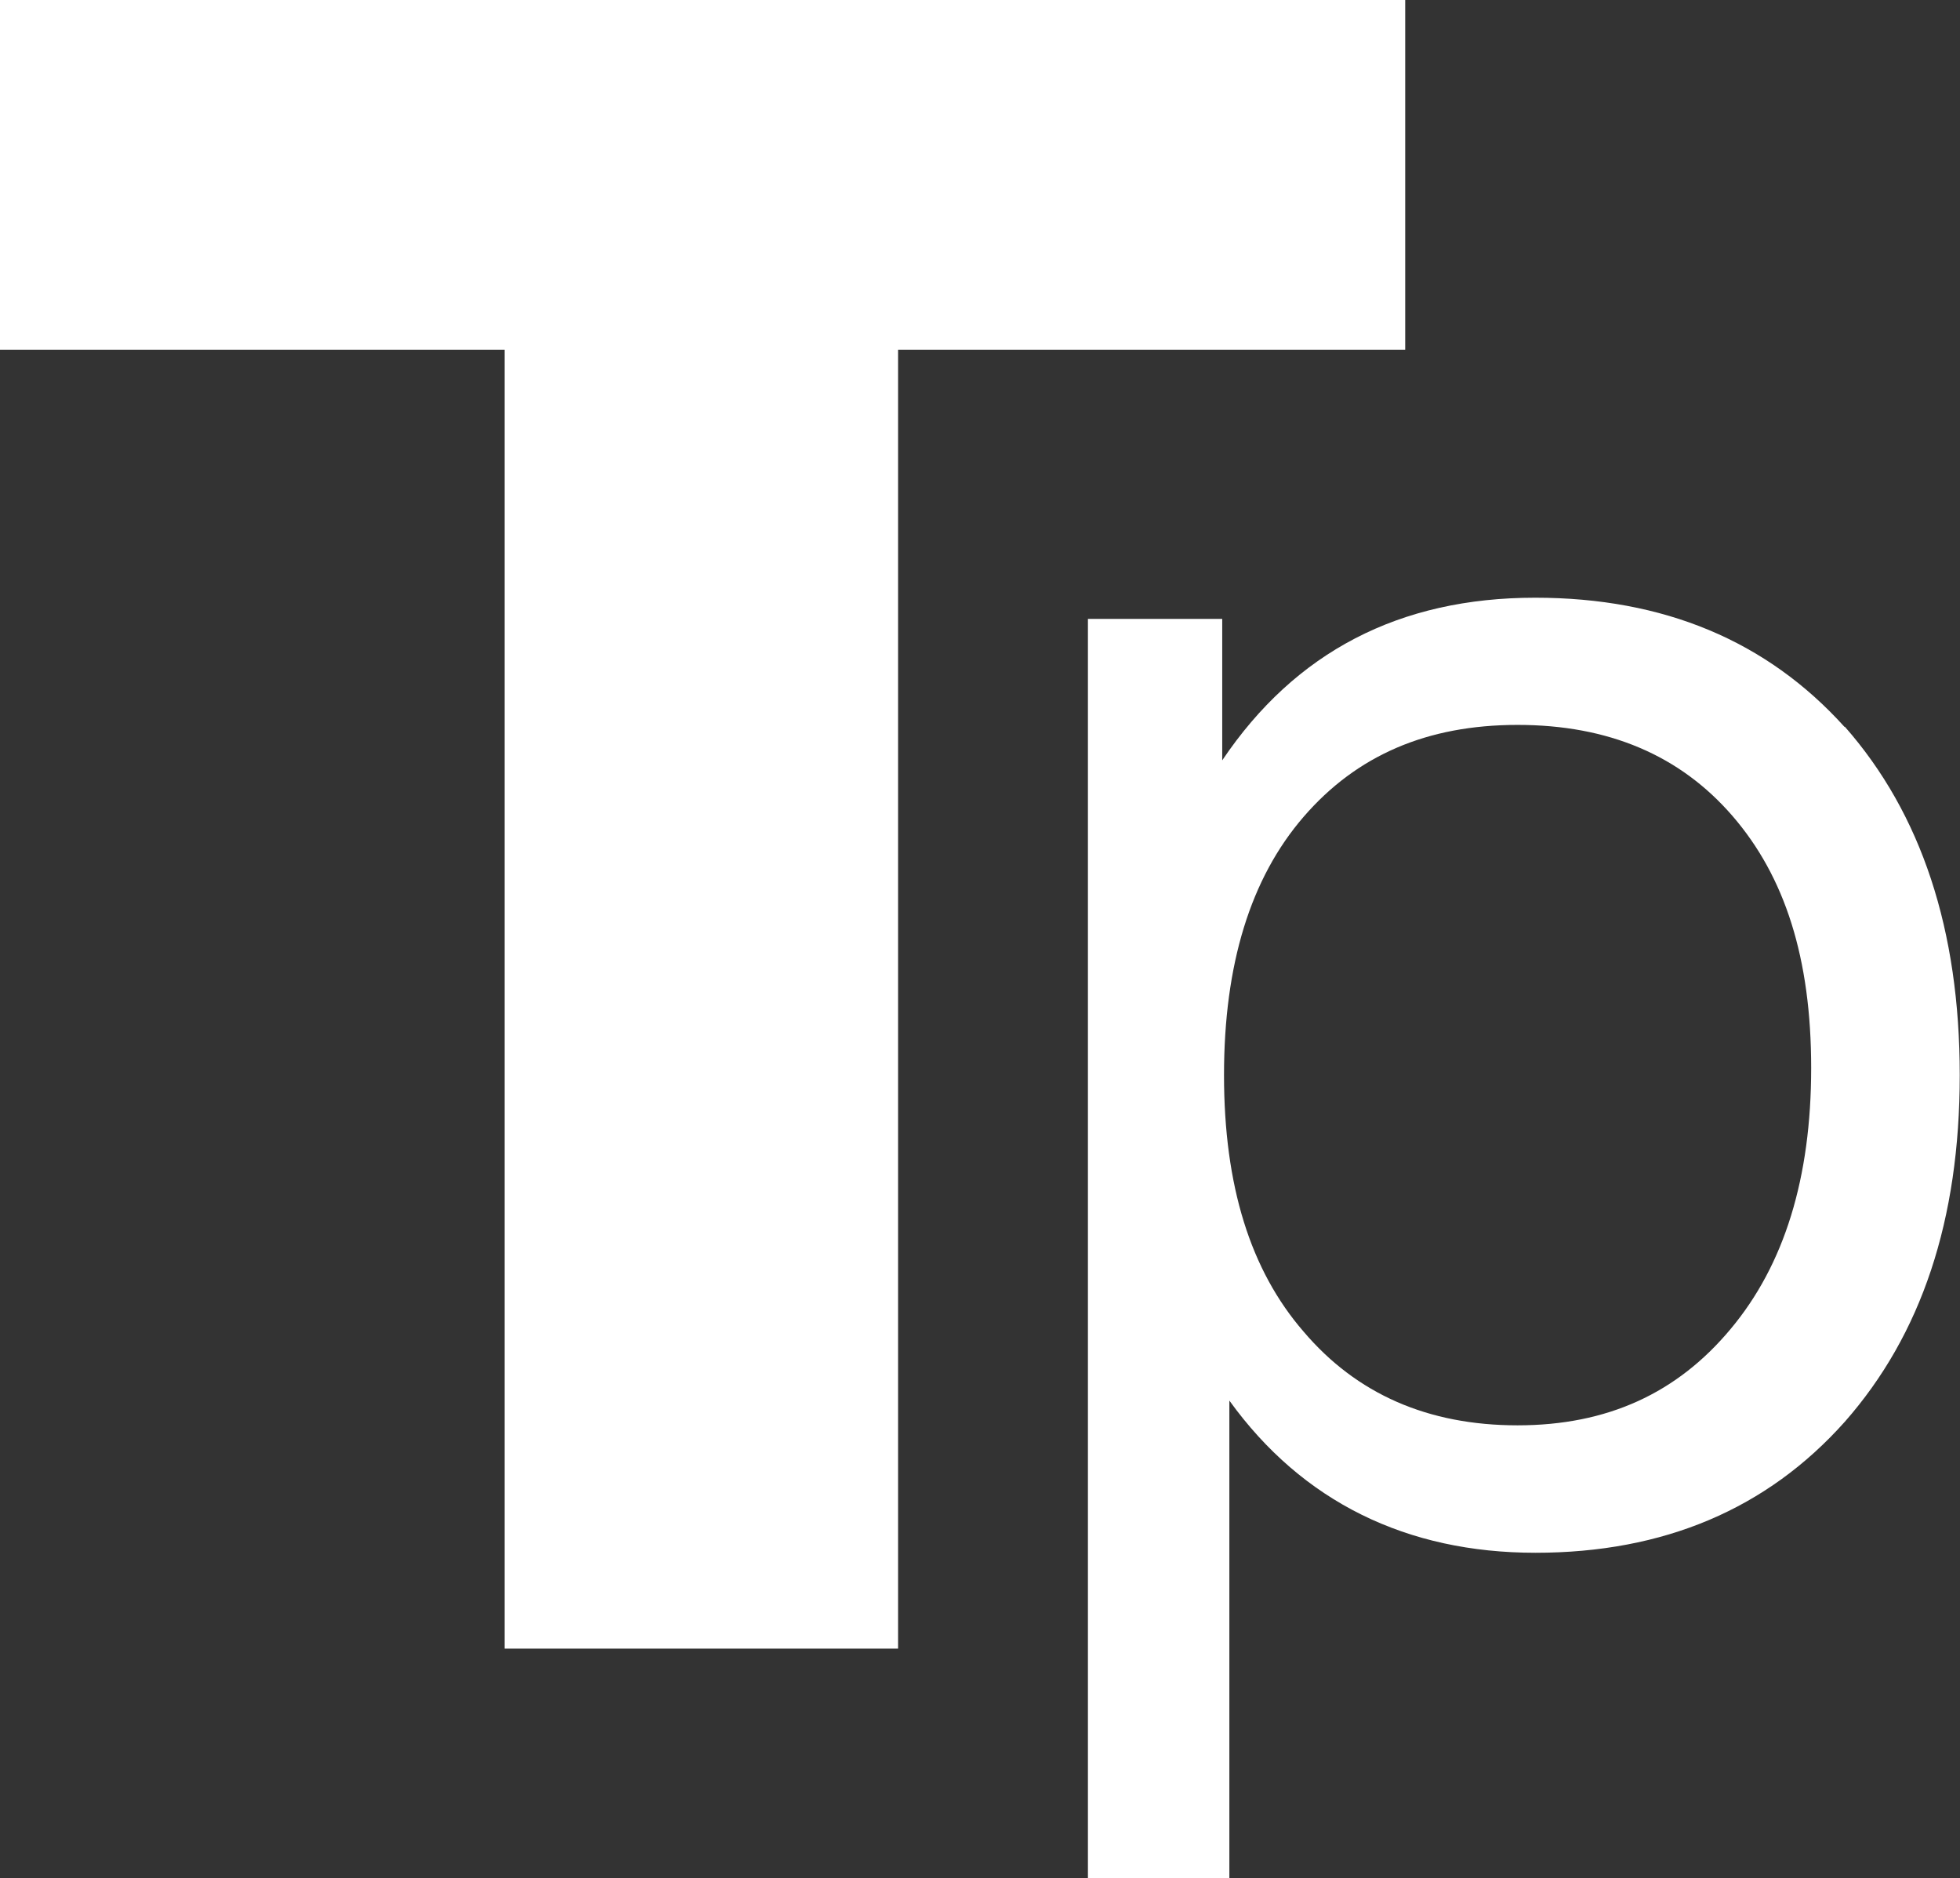 <?xml version="1.0" encoding="UTF-8"?>
<svg id="Layer_2" data-name="Layer 2" xmlns="http://www.w3.org/2000/svg" viewBox="0 0 76.91 73.69">
  <rect x="0" y="0" width="76.91" height="73.69" fill="#333333" stroke="none"/>
  <defs>
    <style>
      .cls-1 {
        fill: #fff;
      }
    </style>
  </defs>
  <g id="Layer_1-2" data-name="Layer 1">
    <path class="cls-1" d="M55.14,0V13.72h-19.9v50.96h-15.44V13.72H0V0H55.14Z"/>
    <path class="cls-1" d="M72.39,28.51c3.01,3.42,4.51,7.98,4.51,13.67s-1.5,10.18-4.51,13.6c-3.05,3.42-7.1,5.14-12.14,5.14s-9.14-1.99-12.01-5.97v18.74h-5.55V24.28h5.27v5.55c2.87-4.26,6.96-6.38,12.28-6.38,5.04,0,9.09,1.69,12.14,5.07Zm-4.48,23.63c2.11-2.52,3.16-5.93,3.16-10.24s-1.03-7.51-3.09-9.89c-2.06-2.38-4.87-3.57-8.43-3.57s-6.32,1.2-8.4,3.61c-2.08,2.41-3.12,5.78-3.12,10.13s1.04,7.66,3.12,10.06c2.08,2.45,4.88,3.68,8.4,3.68s6.26-1.26,8.36-3.78Z"/>
  </g>
</svg>